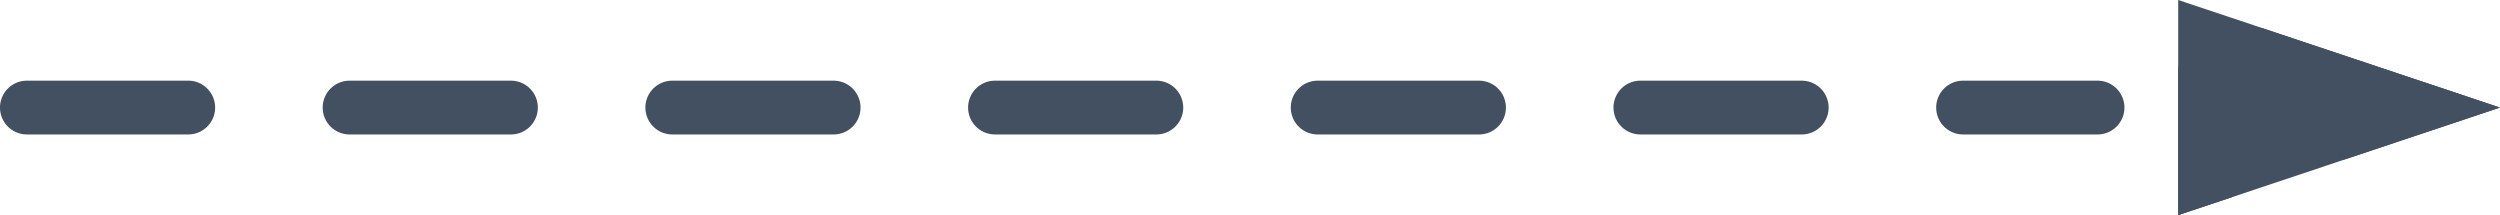 <svg xmlns="http://www.w3.org/2000/svg" width="92.966" height="8" viewBox="0 0 92.966 8"><g transform="translate(-608.5 -1482)"><path d="M77,1H72a1,1,0,0,1-1-1,1,1,0,0,1,1-1h5a1,1,0,0,1,1,1A1,1,0,0,1,77,1ZM66,1H60a1,1,0,0,1-1-1,1,1,0,0,1,1-1h6a1,1,0,0,1,1,1A1,1,0,0,1,66,1ZM54,1H48a1,1,0,0,1-1-1,1,1,0,0,1,1-1h6a1,1,0,0,1,1,1A1,1,0,0,1,54,1ZM42,1H36a1,1,0,0,1-1-1,1,1,0,0,1,1-1h6a1,1,0,0,1,1,1A1,1,0,0,1,42,1ZM30,1H24a1,1,0,0,1-1-1,1,1,0,0,1,1-1h6a1,1,0,0,1,1,1A1,1,0,0,1,30,1ZM18,1H12a1,1,0,0,1-1-1,1,1,0,0,1,1-1h6a1,1,0,0,1,1,1A1,1,0,0,1,18,1ZM6,1H0A1,1,0,0,1-1,0,1,1,0,0,1,0-1H6A1,1,0,0,1,7,0,1,1,0,0,1,6,1Z" transform="translate(609.5 1486)" fill="#425061"/><path d="M4,0,8,11.966H0Z" transform="translate(701.466 1482) rotate(90)" fill="#425061"/><path d="M4,0l1.9,5.69a1,1,0,1,1-1.9.634L4,6.309,2.969,9.392a1,1,0,0,1-.526.589,1.006,1.006,0,0,1,.174-.015H7.331l.669,2H2.617a1,1,0,0,1-.423-1.906,1,1,0,0,1-1.122-1.3l.7-2.083v0l0,0,0-.011v0L1.78,6.64v0L2.946,3.154h0Z" transform="translate(701.466 1482) rotate(90)" fill="#425061"/></g></svg>